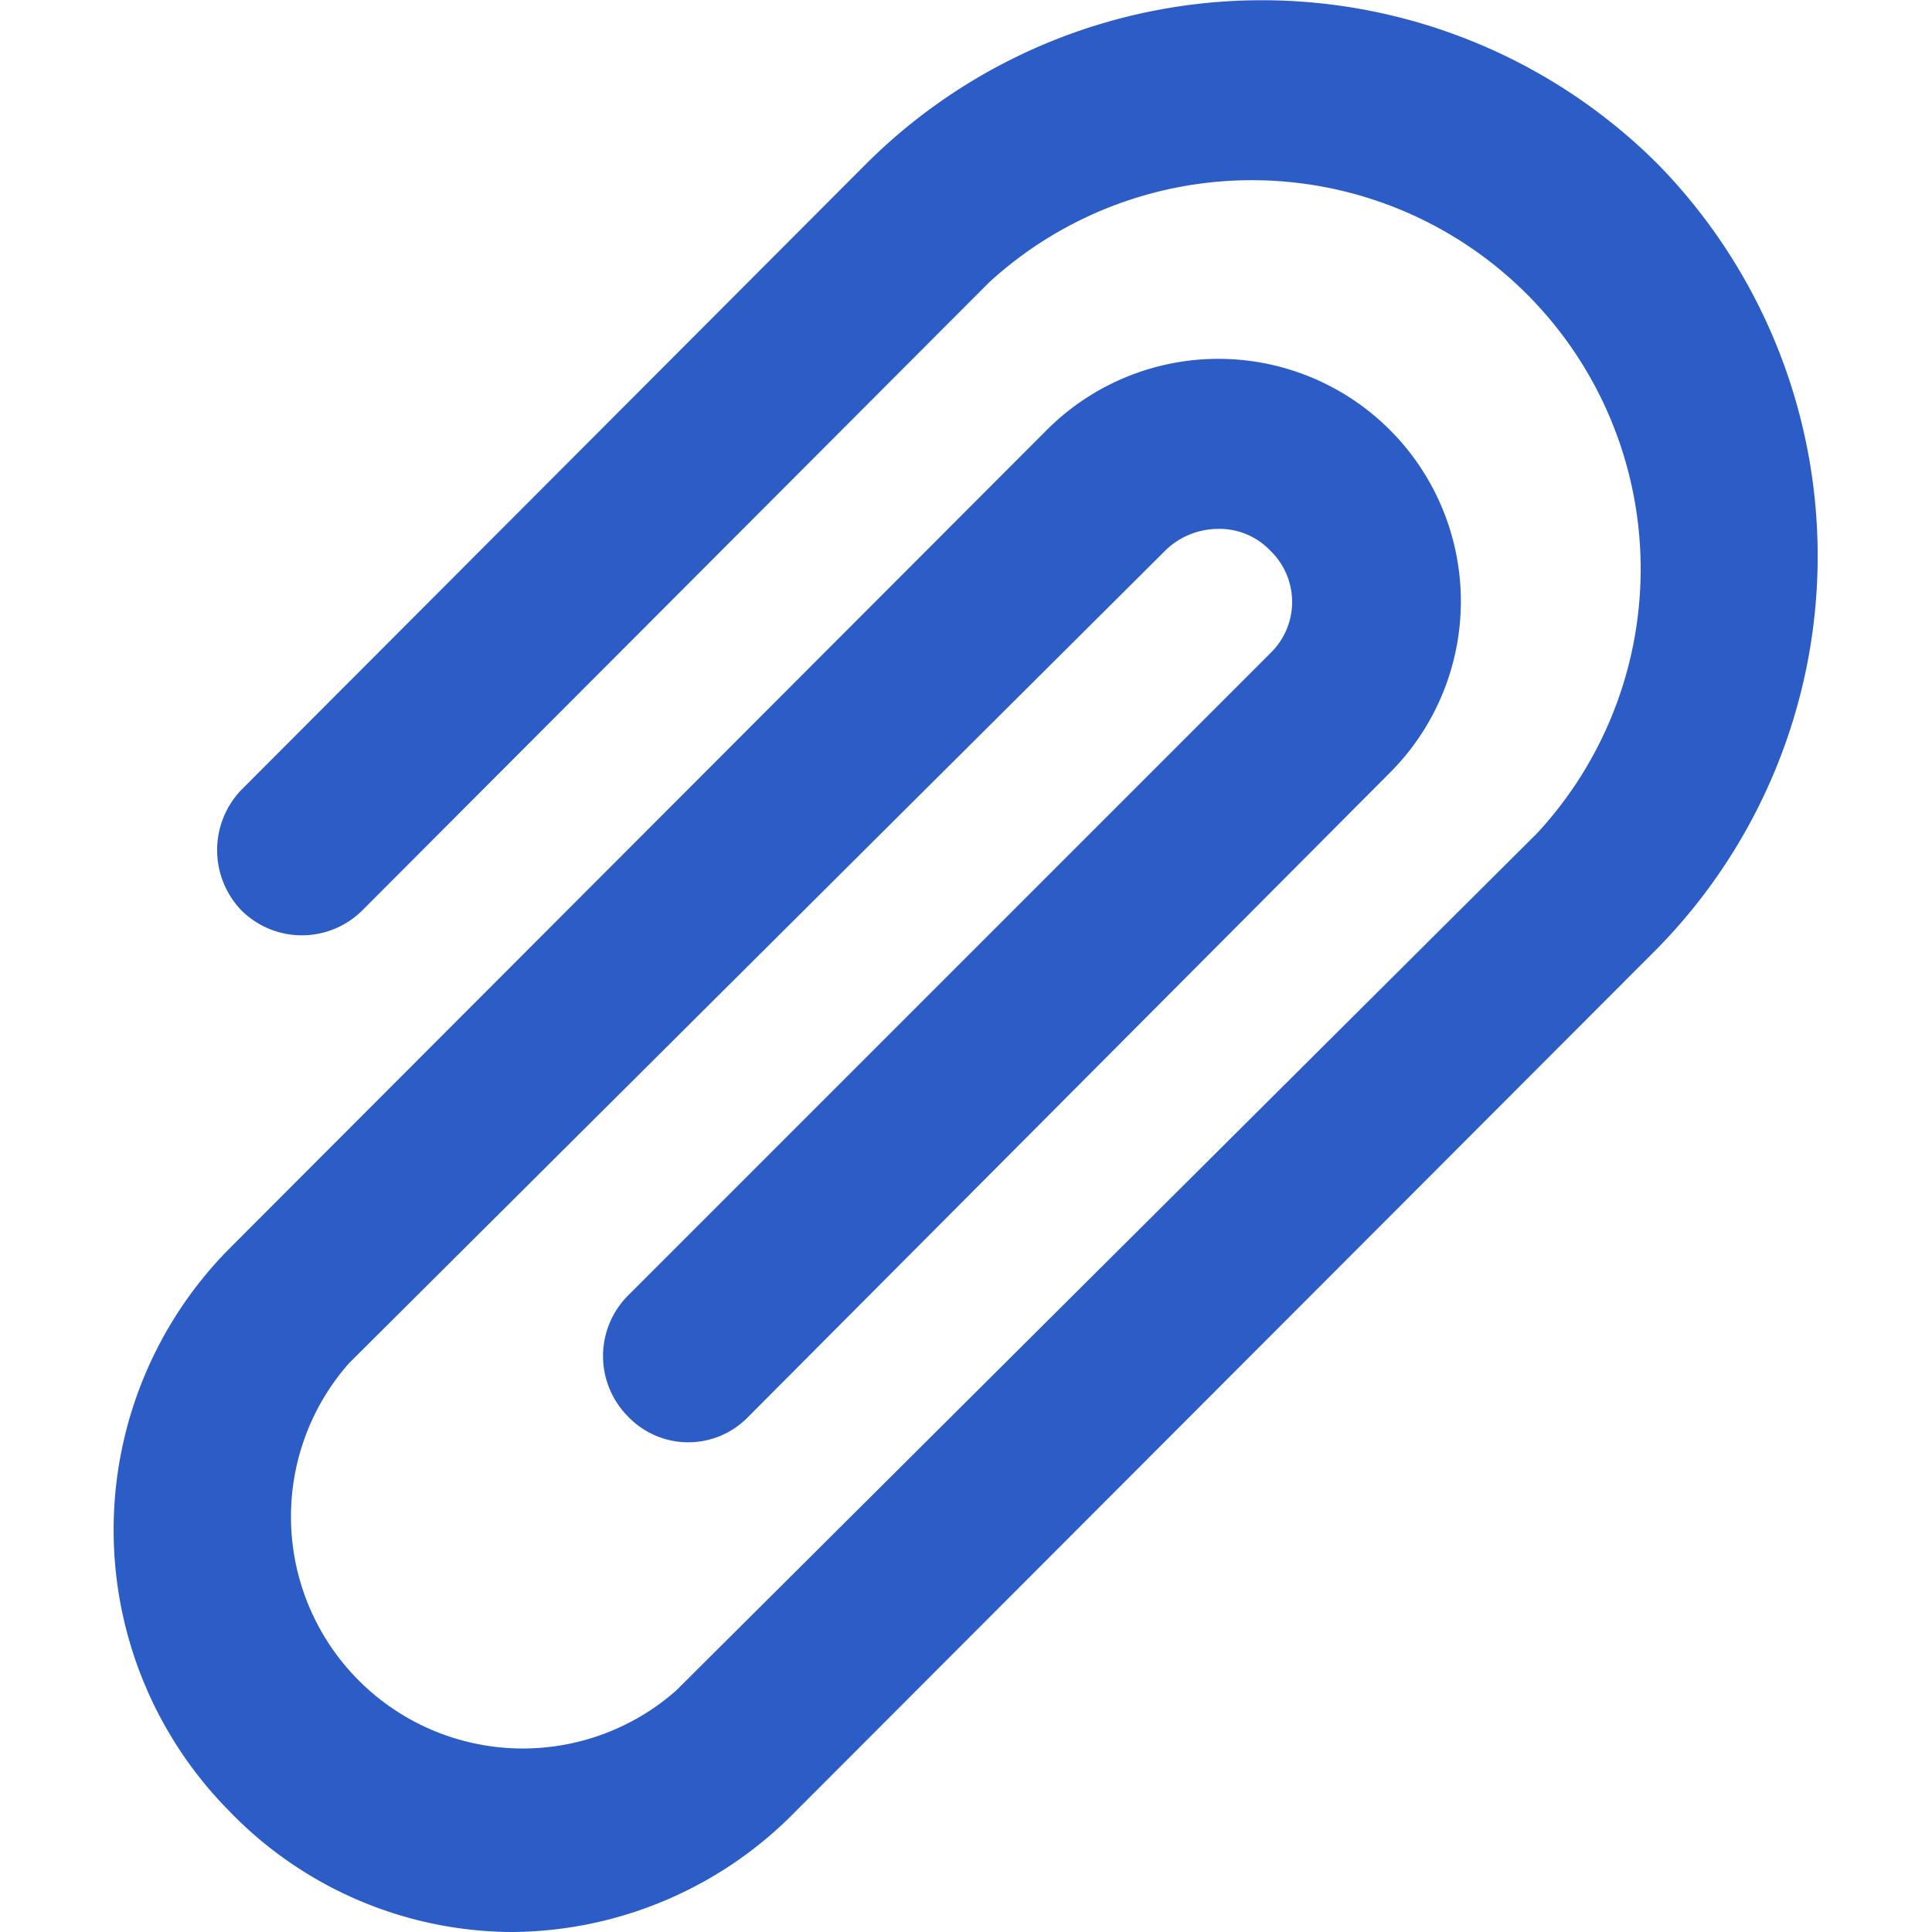 <svg xmlns="http://www.w3.org/2000/svg" data-name="Layer 2" viewBox="0 0 16 16"><path fill="#2C5CC5" d="M13.72 1.35a4.64 4.64 0 00-6.54 0L2 6.54a.72.72 0 000 1 .71.71 0 001 0l5.19-5.2a3.22 3.22 0 014.54 4.56L5.6 14a1.92 1.92 0 01-2.71-2.71l6.77-6.74a.63.63 0 01.43-.17.58.58 0 01.43.18.59.59 0 010 .85L5.2 10.73a.71.71 0 000 1 .69.69 0 001 0l5.31-5.33a2 2 0 00-2.84-2.84L1.9 10.34a3.31 3.31 0 000 4.66 3.27 3.27 0 002.34 1 3.31 3.31 0 002.35-1l7.13-7.14a4.64 4.64 0 000-6.51z"/></svg>